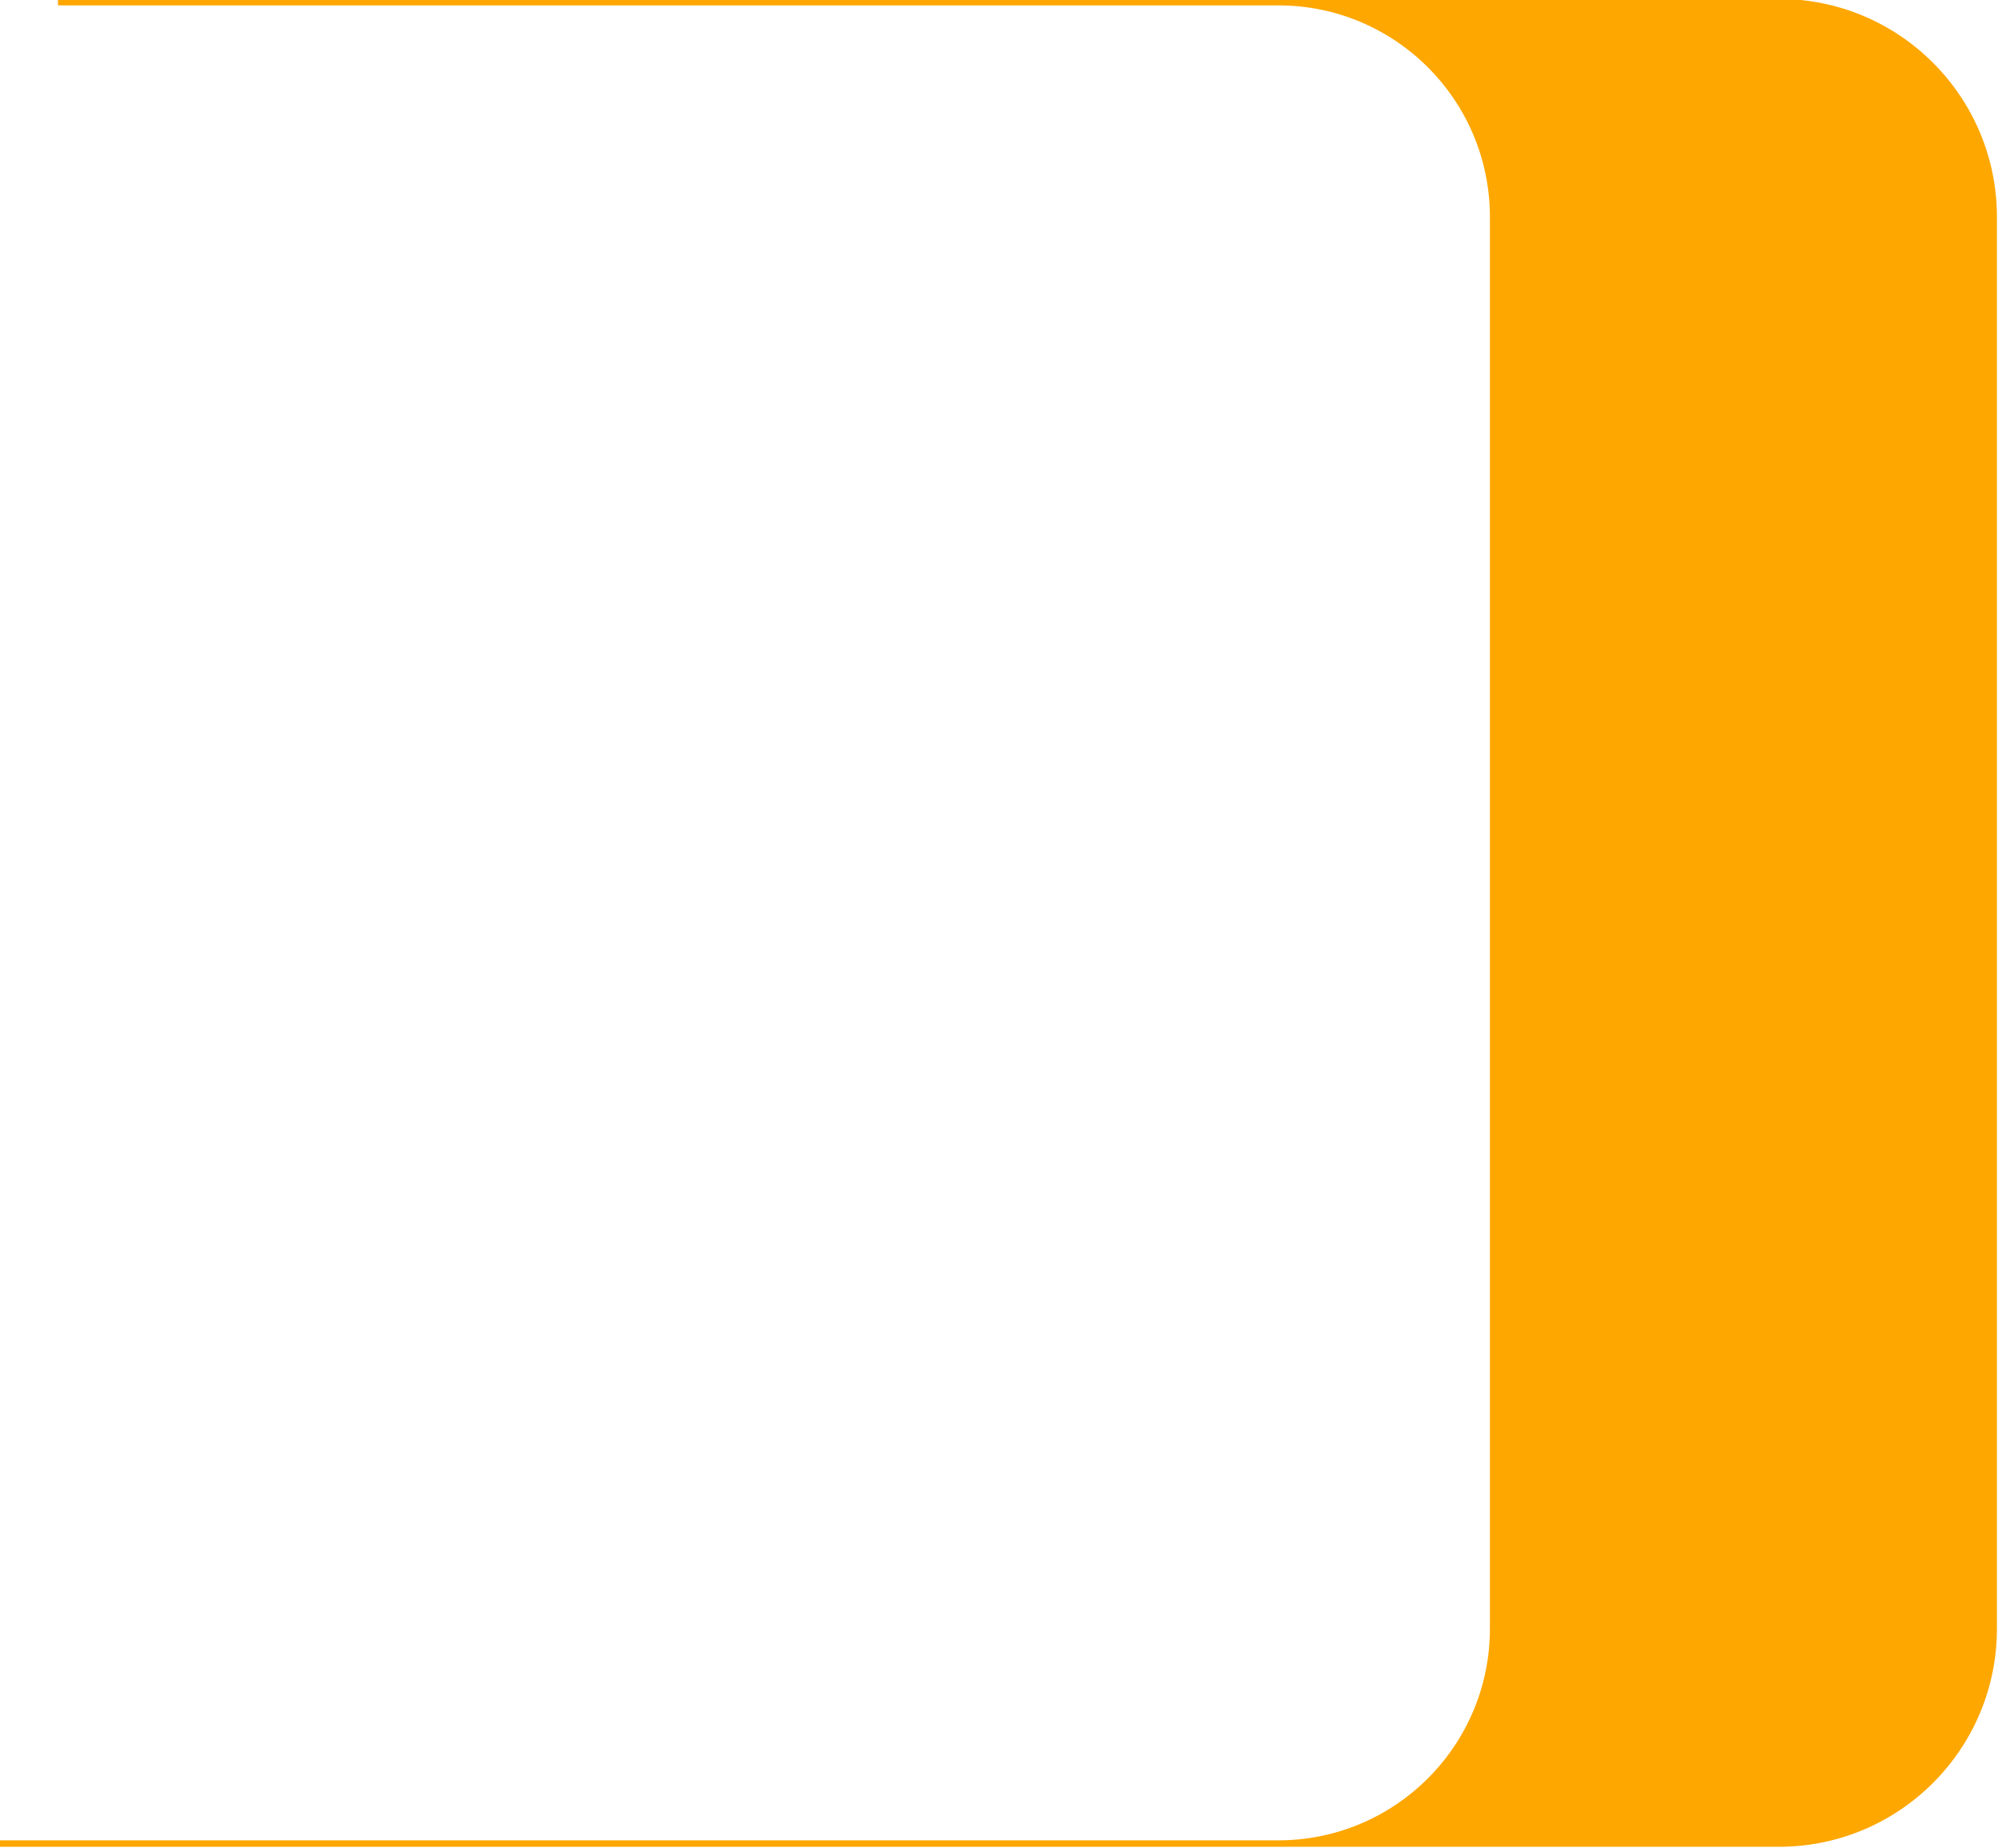 <svg width="930" height="860" viewBox="0 0 930 860" fill="none" xmlns="http://www.w3.org/2000/svg" xmlns:xlink="http://www.w3.org/1999/xlink">
	<desc>
			Created with Pixso.
	</desc>
	<defs/>
	<path id="Vector 46" d="M695 422.38L695 101C695 45.77 650.22 1 595 1L828 1C883.22 1 928 45.77 928 101L928 429.5L928 758C928 813.22 883.22 858 828 858L595 858C650.22 858 695 813.22 695 758L695 422.38Z" fill="#FEA700" fill-opacity="1" fill-rule="nonzero"/>
	<path id="Vector 46" d="M695 422.38L695 758C695 813.22 650.22 858 595 858L580.5 858L-0.5 858L580.5 858L595 858L828 858C883.22 858 928 813.22 928 758L928 429.5L928 101C928 45.77 883.22 1 828 1L595 1L27 1L595 1C650.22 1 695 45.77 695 101L695 422.38Z" stroke="#FEA700" stroke-opacity="1" stroke-width="3"/>
</svg>
